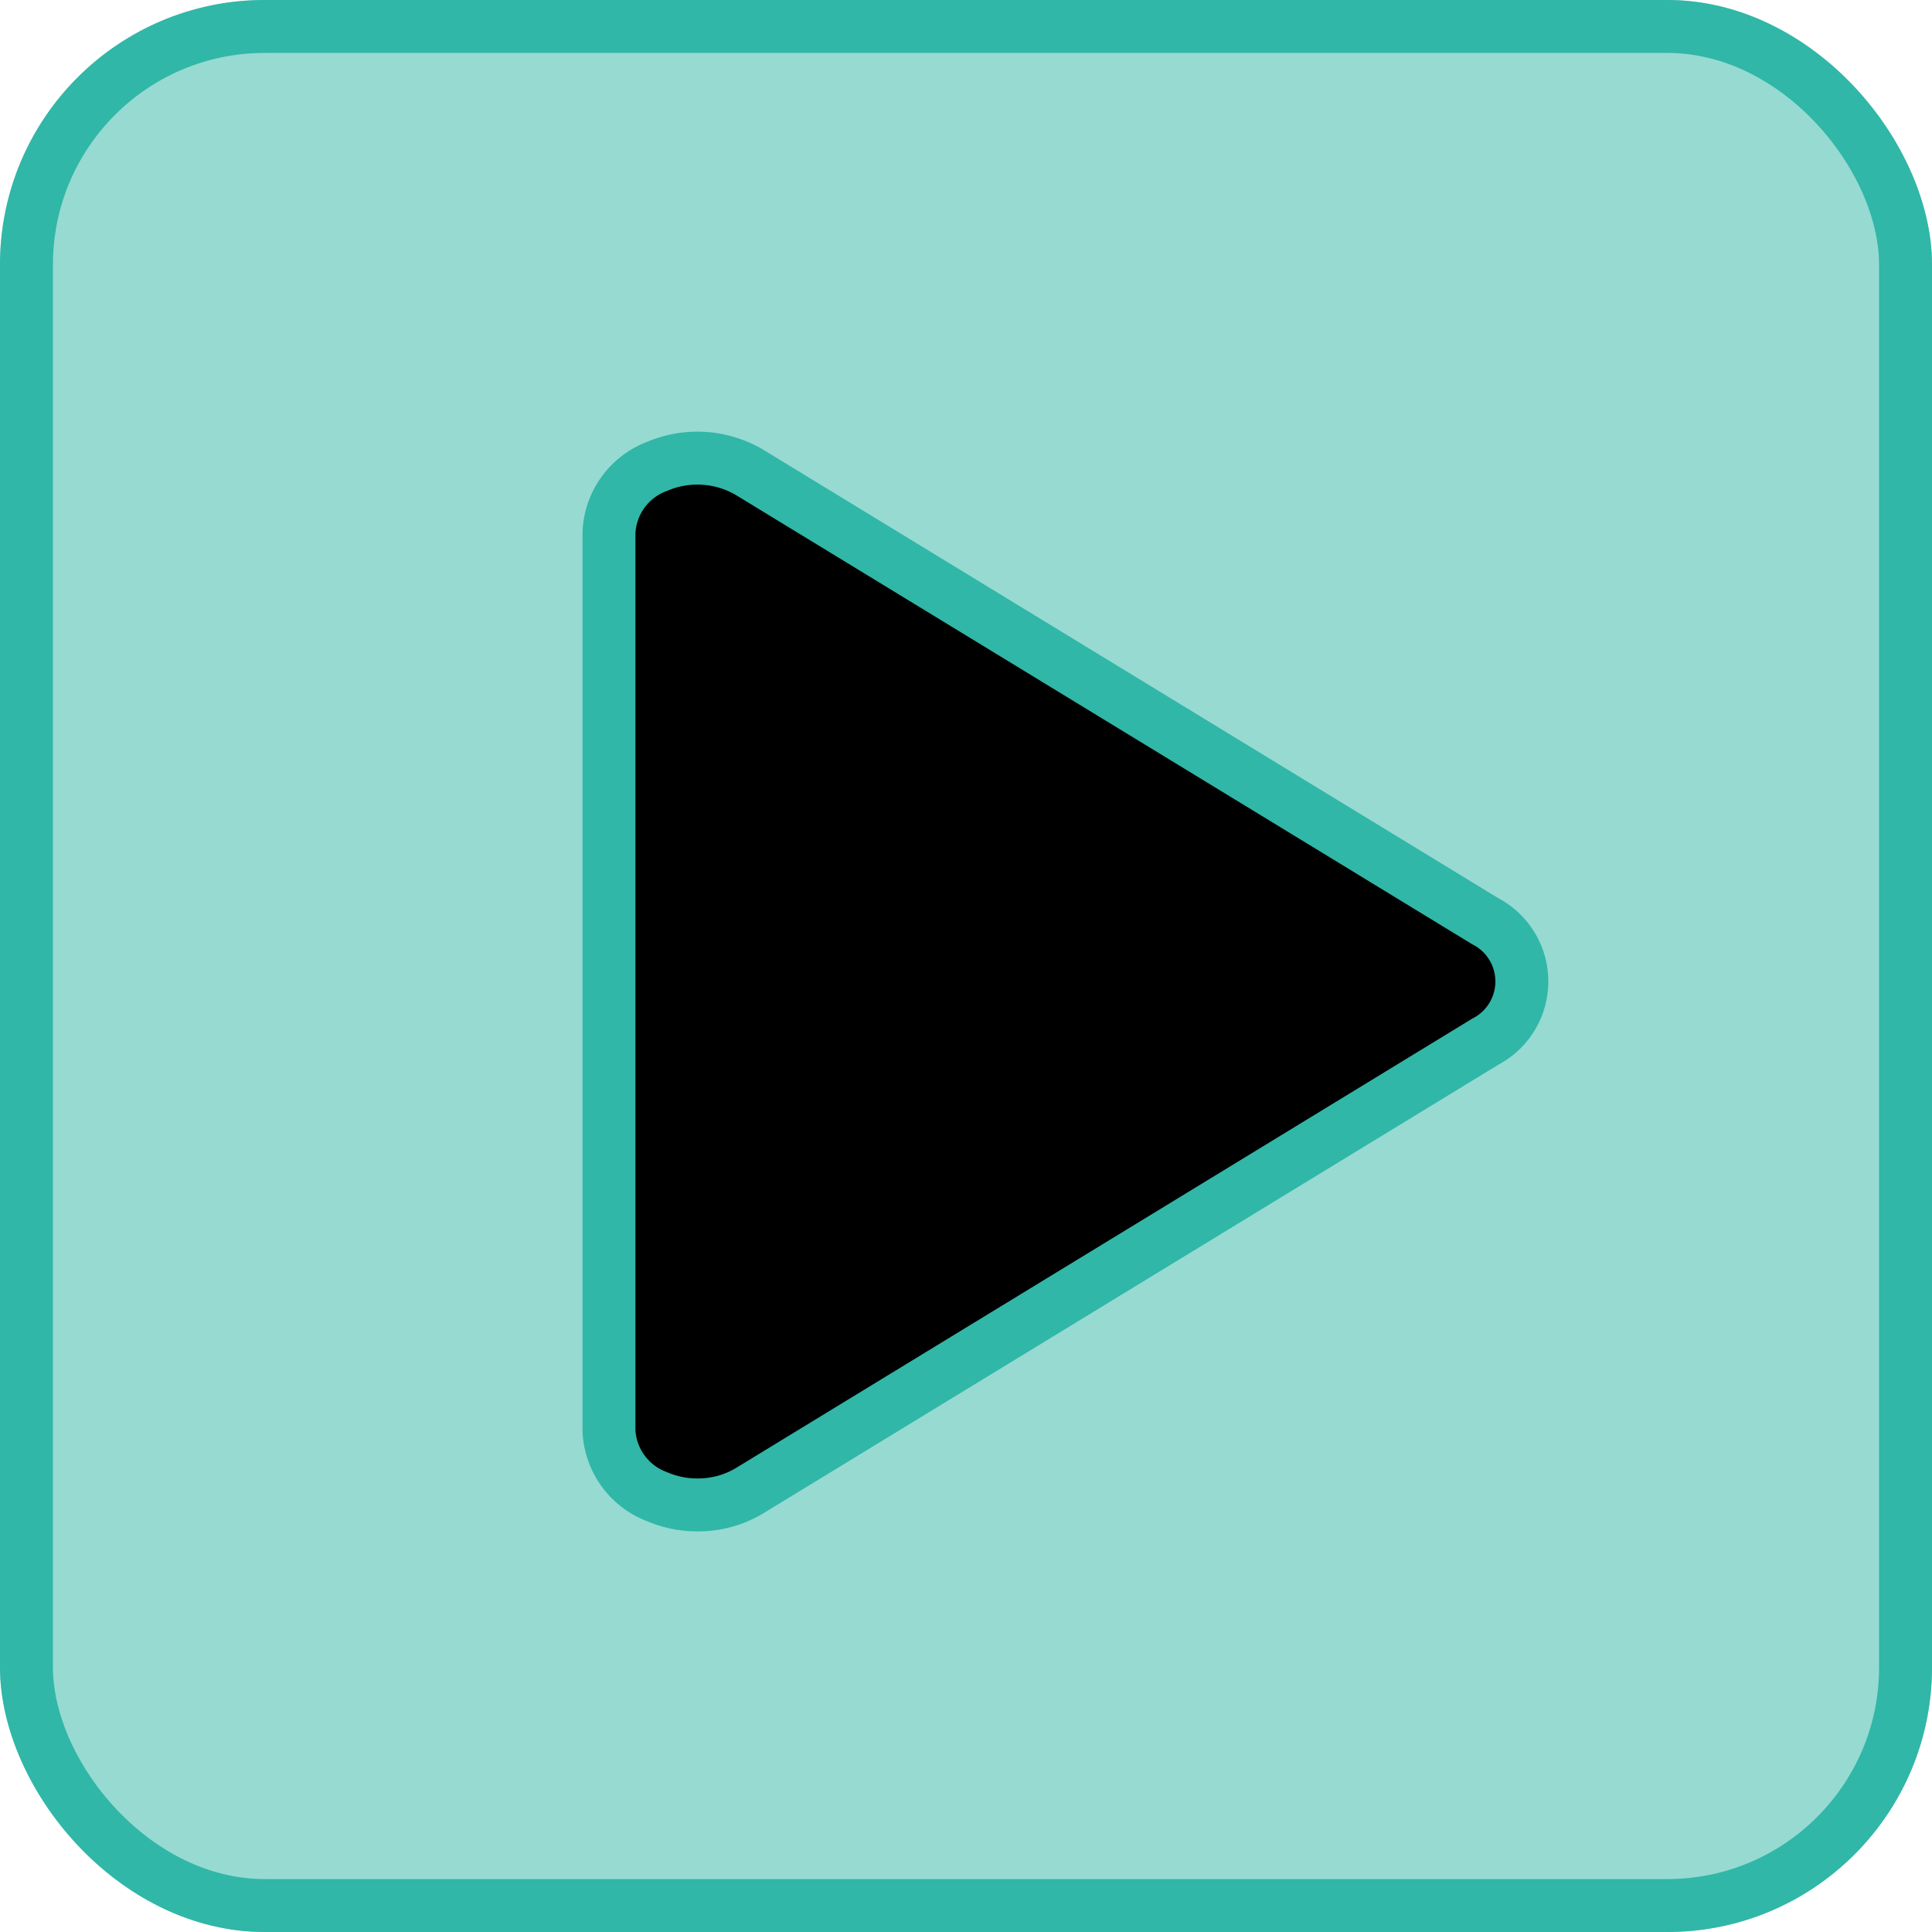 <svg xmlns="http://www.w3.org/2000/svg" width="73" height="73" viewBox="0 0 73 73"><defs><style>.a{fill:rgba(48,183,167,0.5);}.a,.b{stroke:#30b7a7;stroke-width:2px;}.c{stroke:none;}.d{fill:none;}</style></defs><g transform="translate(-96.414 -0.076)"><g transform="translate(96.076 0.076)"><g class="a" transform="translate(0.338)"><rect class="c" width="73" height="73" rx="10"/><rect class="d" x="1" y="1" width="71" height="71" rx="9"/></g><path class="b" d="M5.312.537A3.883,3.883,0,0,0,1.829.306,2.8,2.8,0,0,0,0,2.812V36.746a2.8,2.8,0,0,0,1.829,2.5,3.853,3.853,0,0,0,1.517.306,3.786,3.786,0,0,0,1.966-.537l27.8-16.967a2.565,2.565,0,0,0,0-4.55Z" transform="translate(23.348 17.311)"/></g></g></svg>